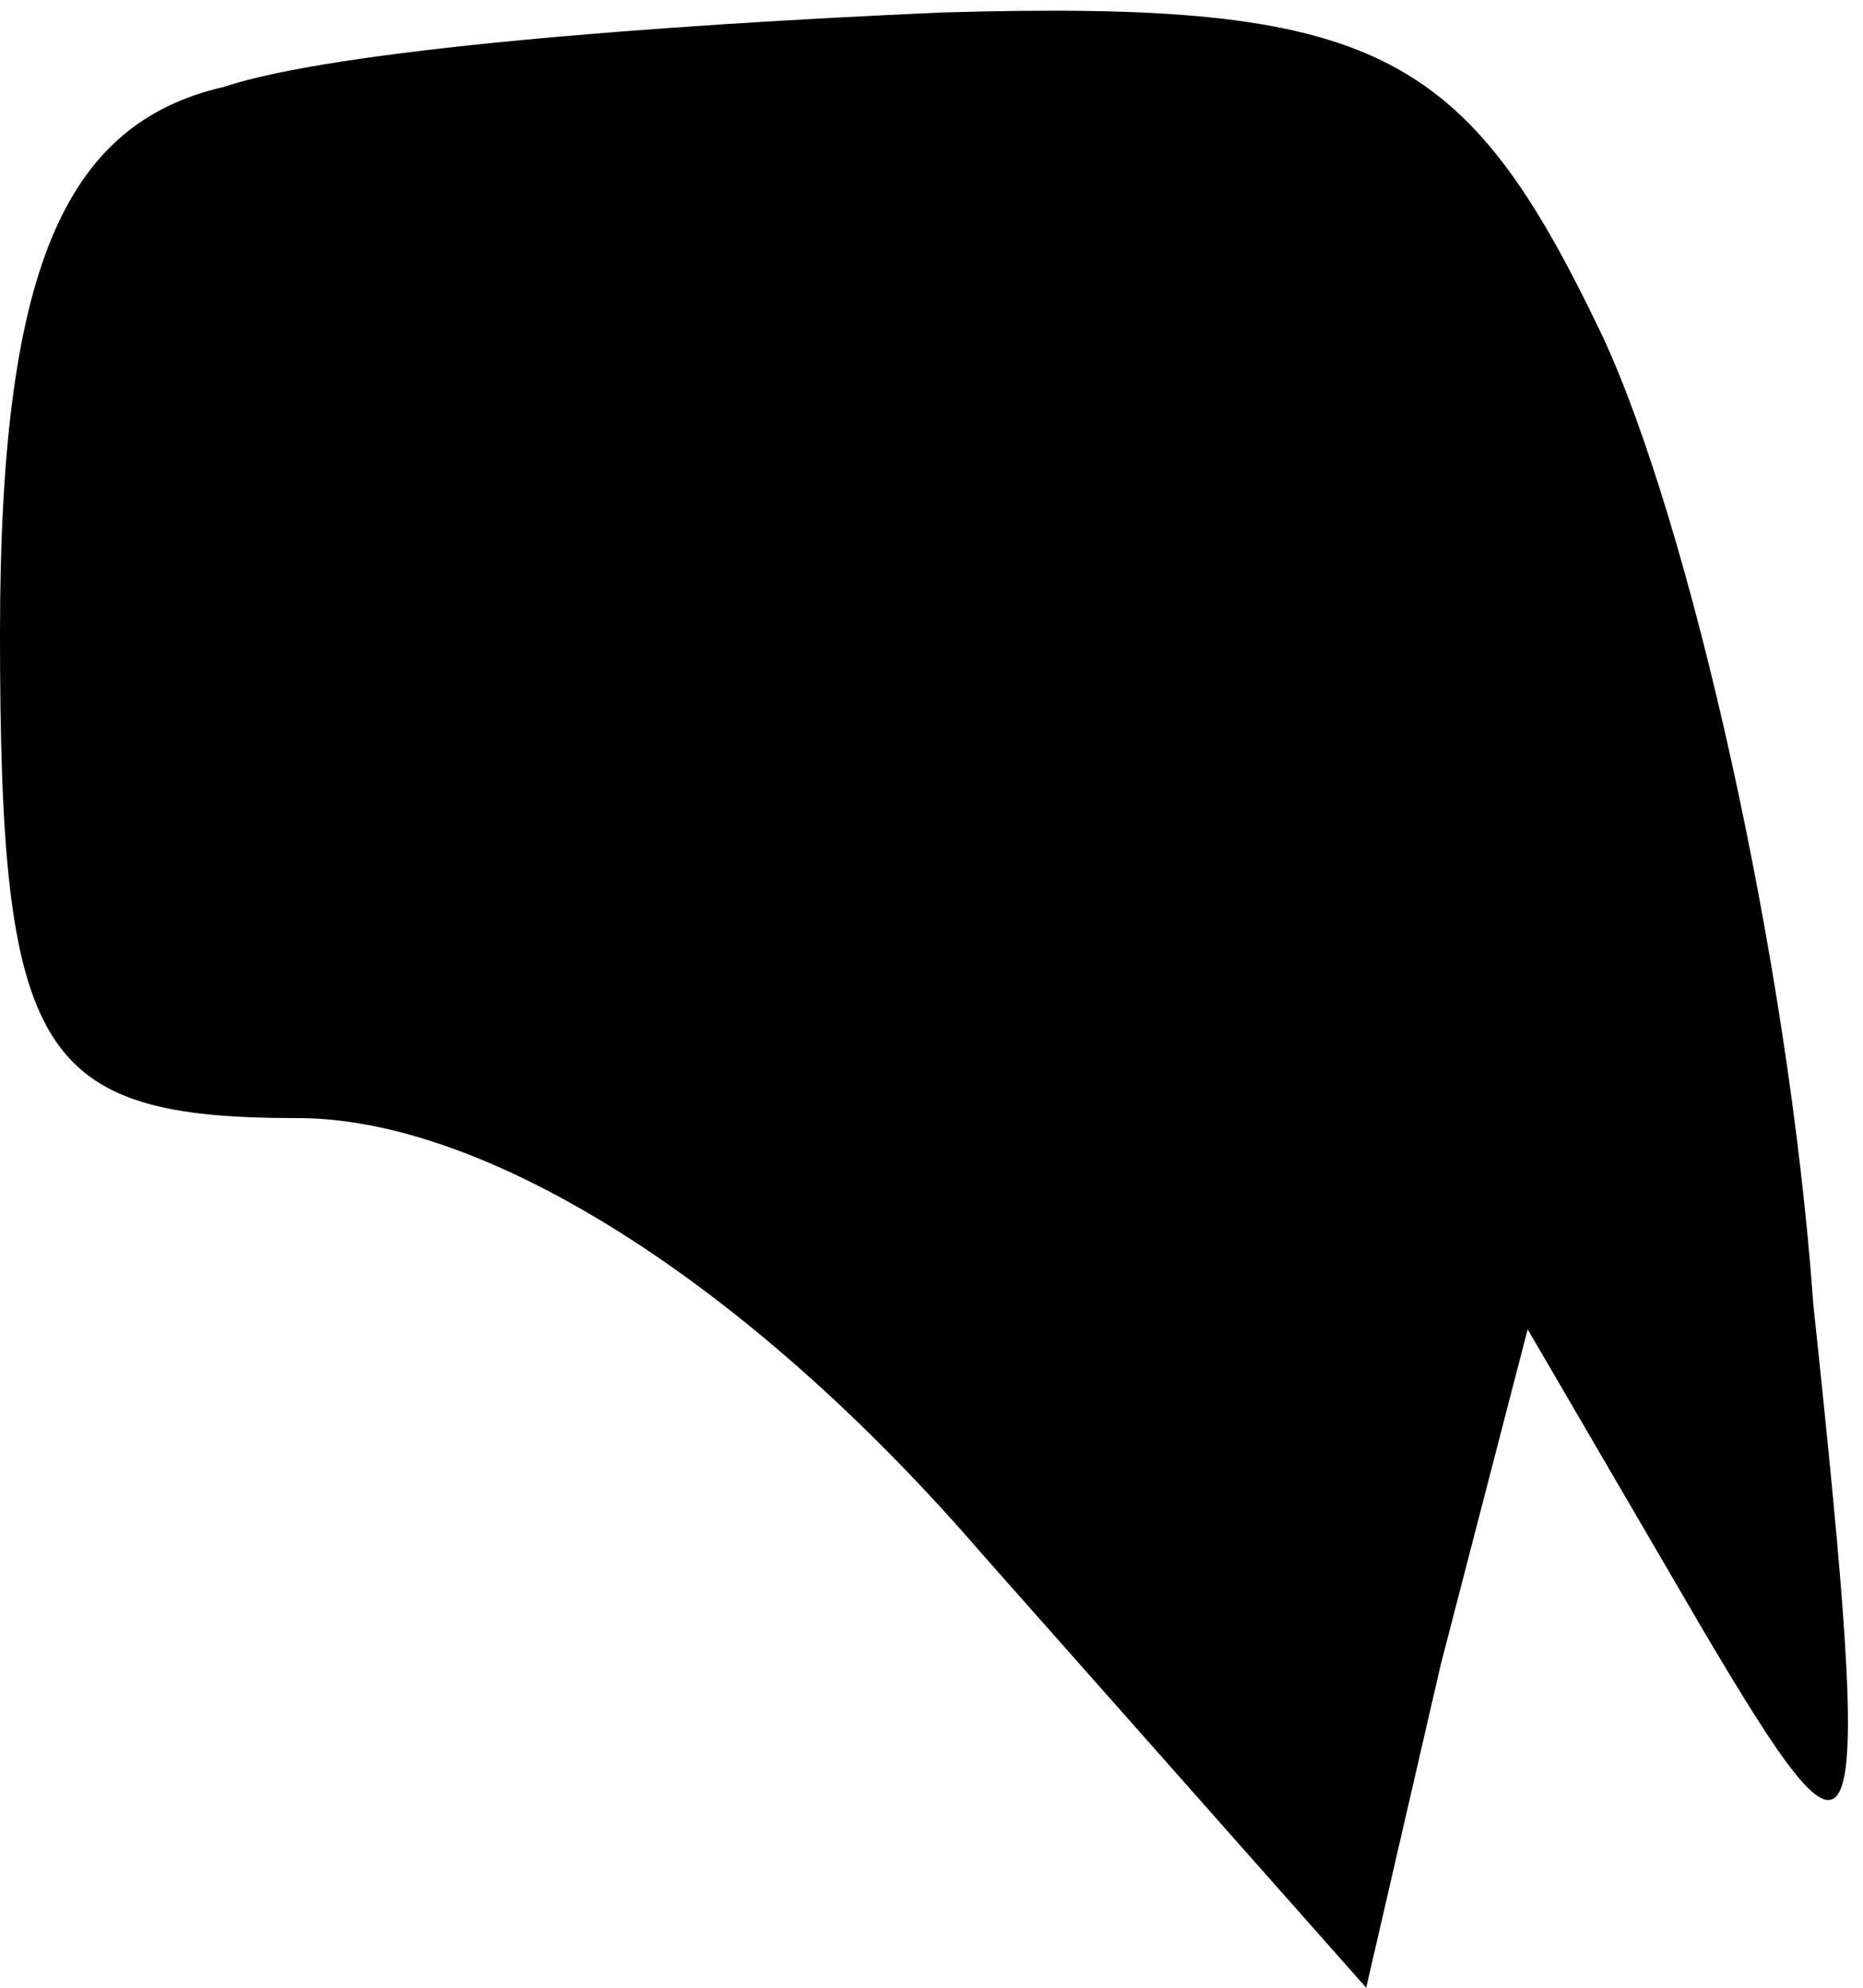 <?xml version="1.0" standalone="no"?>
<!DOCTYPE svg PUBLIC "-//W3C//DTD SVG 20010904//EN"
 "http://www.w3.org/TR/2001/REC-SVG-20010904/DTD/svg10.dtd">
<svg version="1.0" xmlns="http://www.w3.org/2000/svg"
 width="15pt" height="16pt" viewBox="0 0 15 16"
 preserveAspectRatio="xMidYMid meet">
<g transform="translate(0,16) scale(0.1,-0.1)"
fill="#000000" stroke="none">
<path fill="#000000" stroke="none" d="M18 153 c-13 -3 -18 -15 -18 -44 0 -34
3 -39 24 -39 15 0 36 -13 55 -35 l31 -35 6 26 7 27 14 -24 c13 -22 14 -21 9
26 -2 28 -10 63 -17 78 -11 23 -18 27 -53 26 -23 -1 -49 -3 -58 -6z"/>
</g>
</svg>
